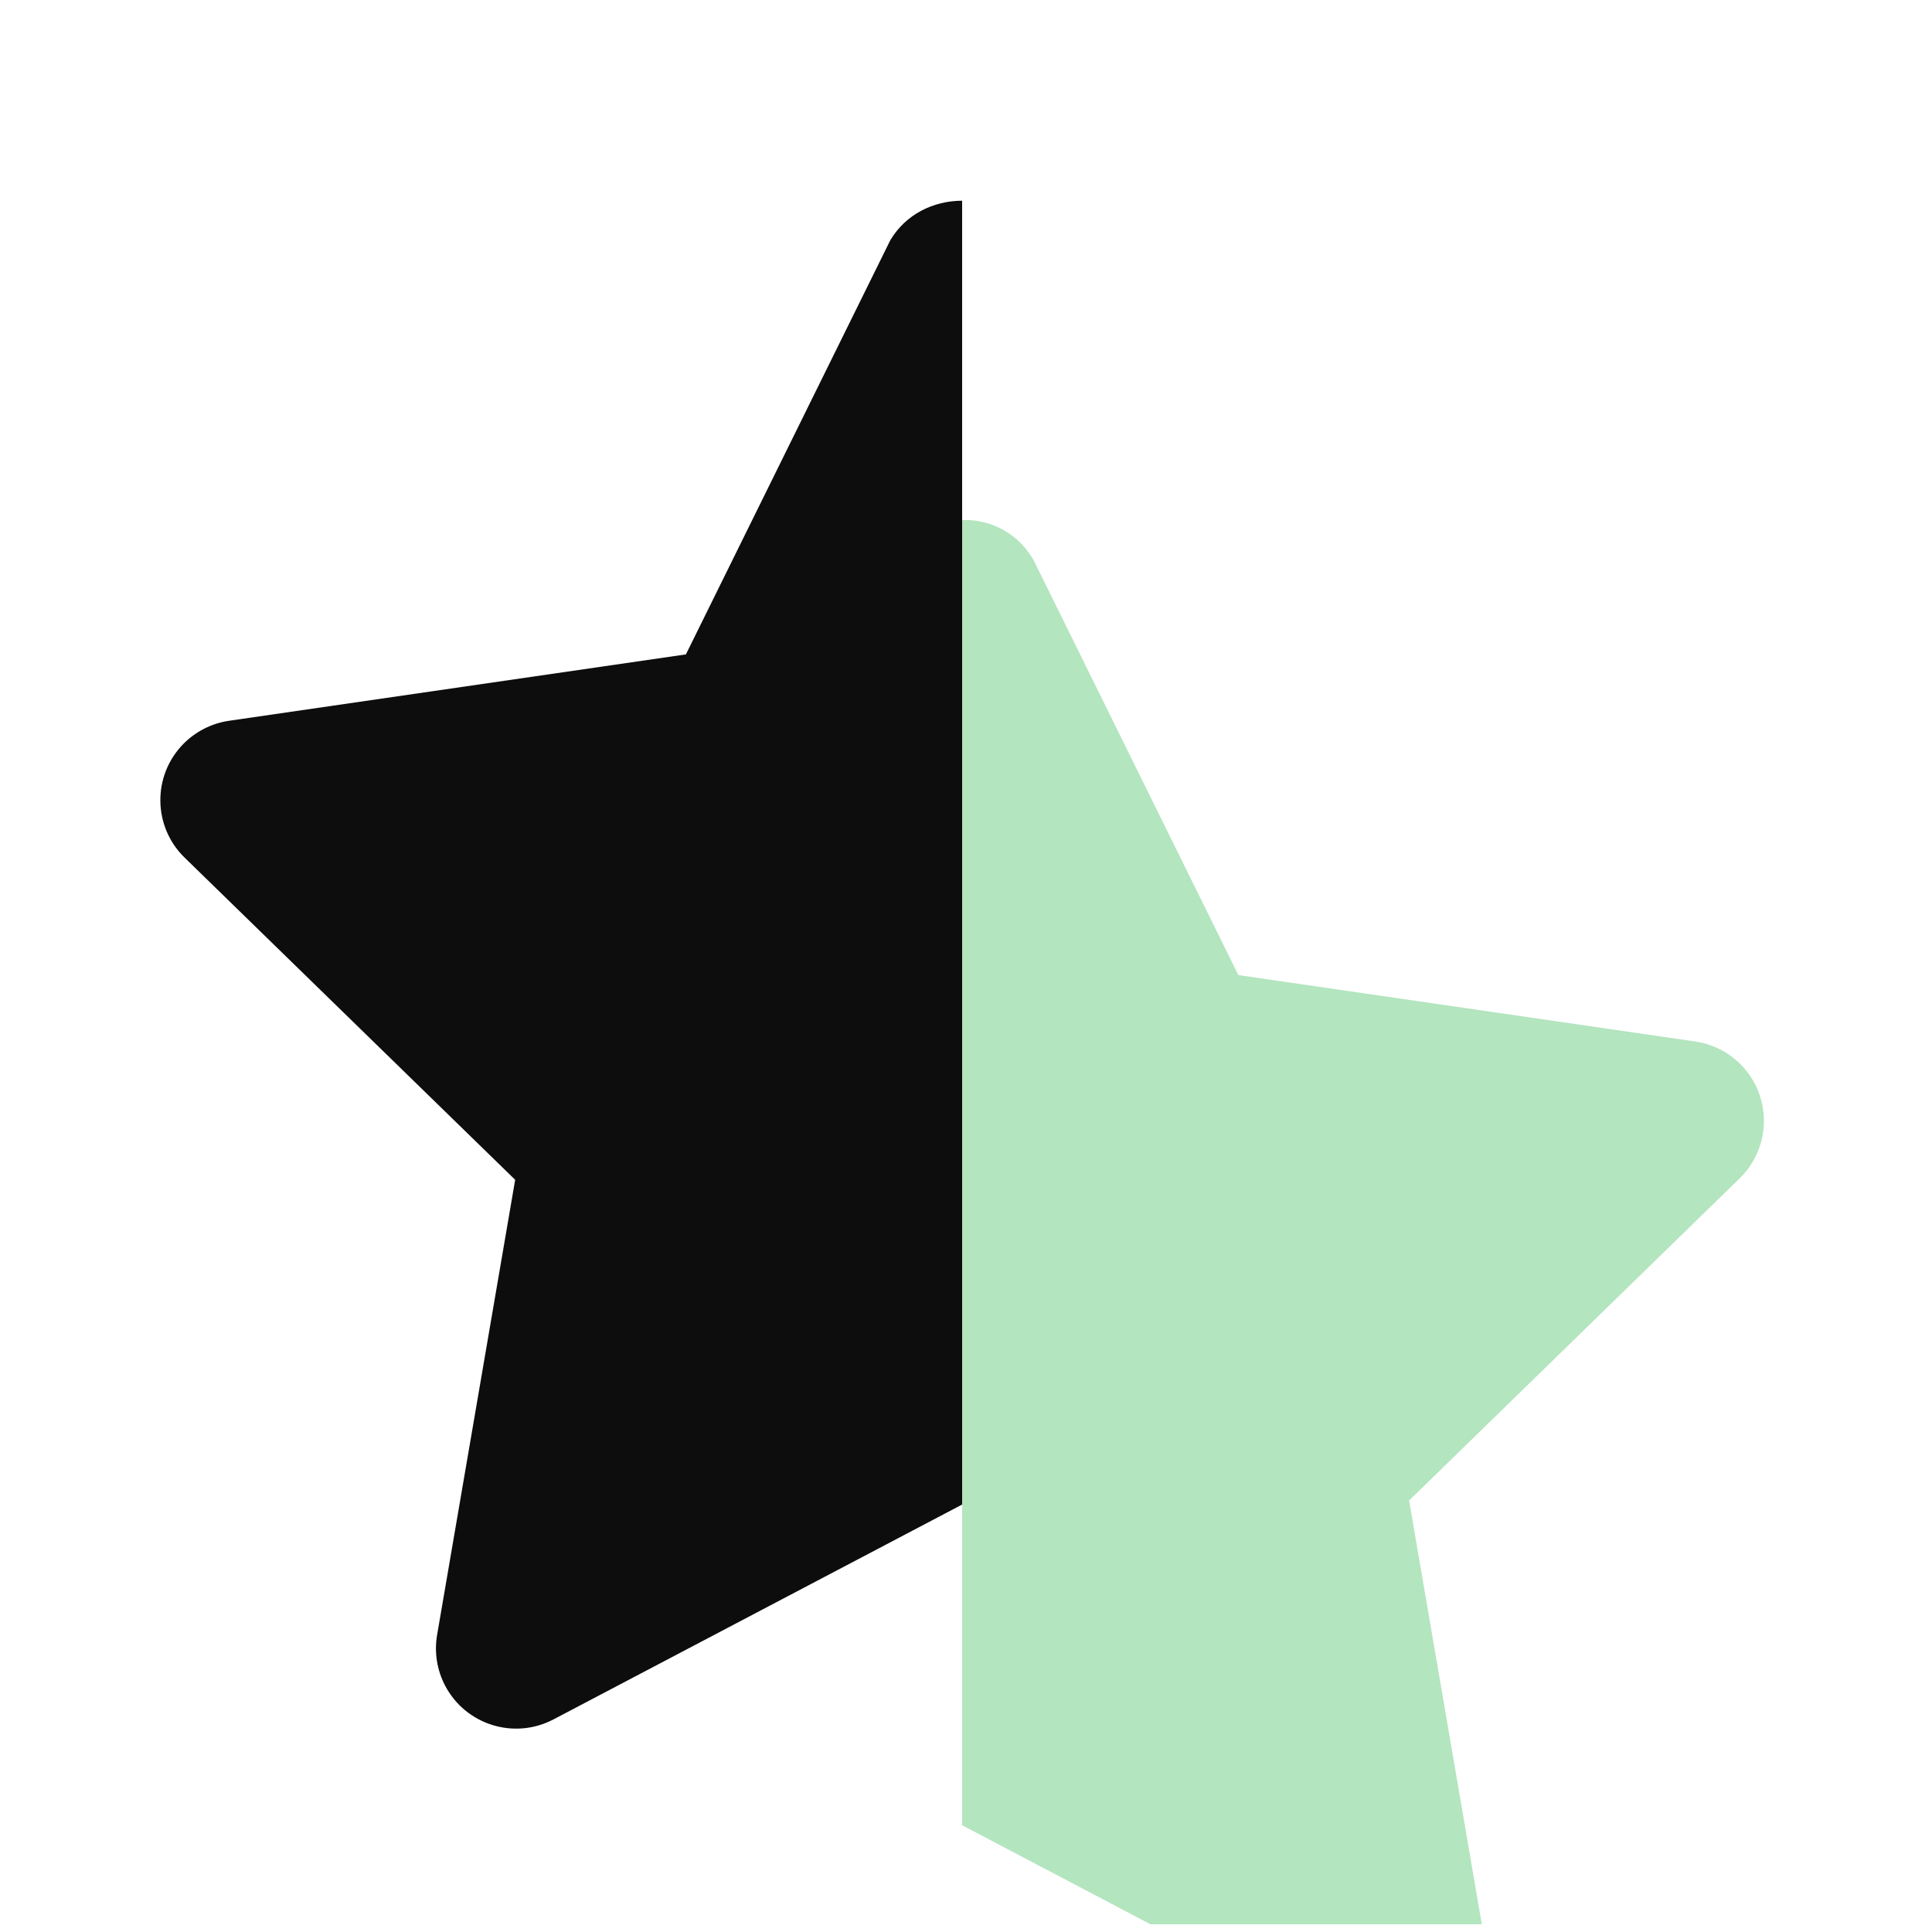 <svg width="80" height="80" viewBox="0 0 80 80" fill="none" xmlns="http://www.w3.org/2000/svg">
<g clip-path="url(#clip0_131_500)">
<g filter="url(#filter0_d_131_500)">
<path d="M72.878 32.106C72.487 30.904 71.448 30.028 70.198 29.846L51.278 27.096L42.818 9.953C42.23 8.866 41.075 8.207 39.84 8.254V62.3L56.763 71.197C58.386 72.05 60.394 71.426 61.247 69.802C61.586 69.156 61.704 68.416 61.581 67.697L58.348 48.853L72.038 35.51C72.943 34.627 73.268 33.308 72.878 32.106Z" fill="#B3E5BF"/>
</g>
<path d="M36.862 9.954L28.402 27.097L9.482 29.846C8.76 29.952 8.093 30.292 7.583 30.814C6.303 32.127 6.329 34.23 7.642 35.51L21.332 48.853L18.1 67.697C17.976 68.416 18.094 69.156 18.433 69.802C19.287 71.426 21.294 72.05 22.918 71.197L39.84 62.3V8.311C38.66 8.314 37.506 8.863 36.862 9.954Z" fill="#0D0D0D"/>
</g>
<defs>
<filter id="filter0_d_131_500" x="26.56" y="8.251" width="59.761" height="89.887" filterUnits="userSpaceOnUse" color-interpolation-filters="sRGB">
<feFlood flood-opacity="0" result="BackgroundImageFix"/>
<feColorMatrix in="SourceAlpha" type="matrix" values="0 0 0 0 0 0 0 0 0 0 0 0 0 0 0 0 0 0 127 0" result="hardAlpha"/>
<feOffset dy="13.28"/>
<feGaussianBlur stdDeviation="6.64"/>
<feComposite in2="hardAlpha" operator="out"/>
<feColorMatrix type="matrix" values="0 0 0 0 0 0 0 0 0 0 0 0 0 0 0 0 0 0 0.05 0"/>
<feBlend mode="normal" in2="BackgroundImageFix" result="effect1_dropShadow_131_500"/>
<feBlend mode="normal" in="SourceGraphic" in2="effect1_dropShadow_131_500" result="shape"/>
</filter>
<clipPath id="clip0_131_500">
<rect width="79.68" height="79.68" fill="white"/>
</clipPath>
</defs>
</svg>

